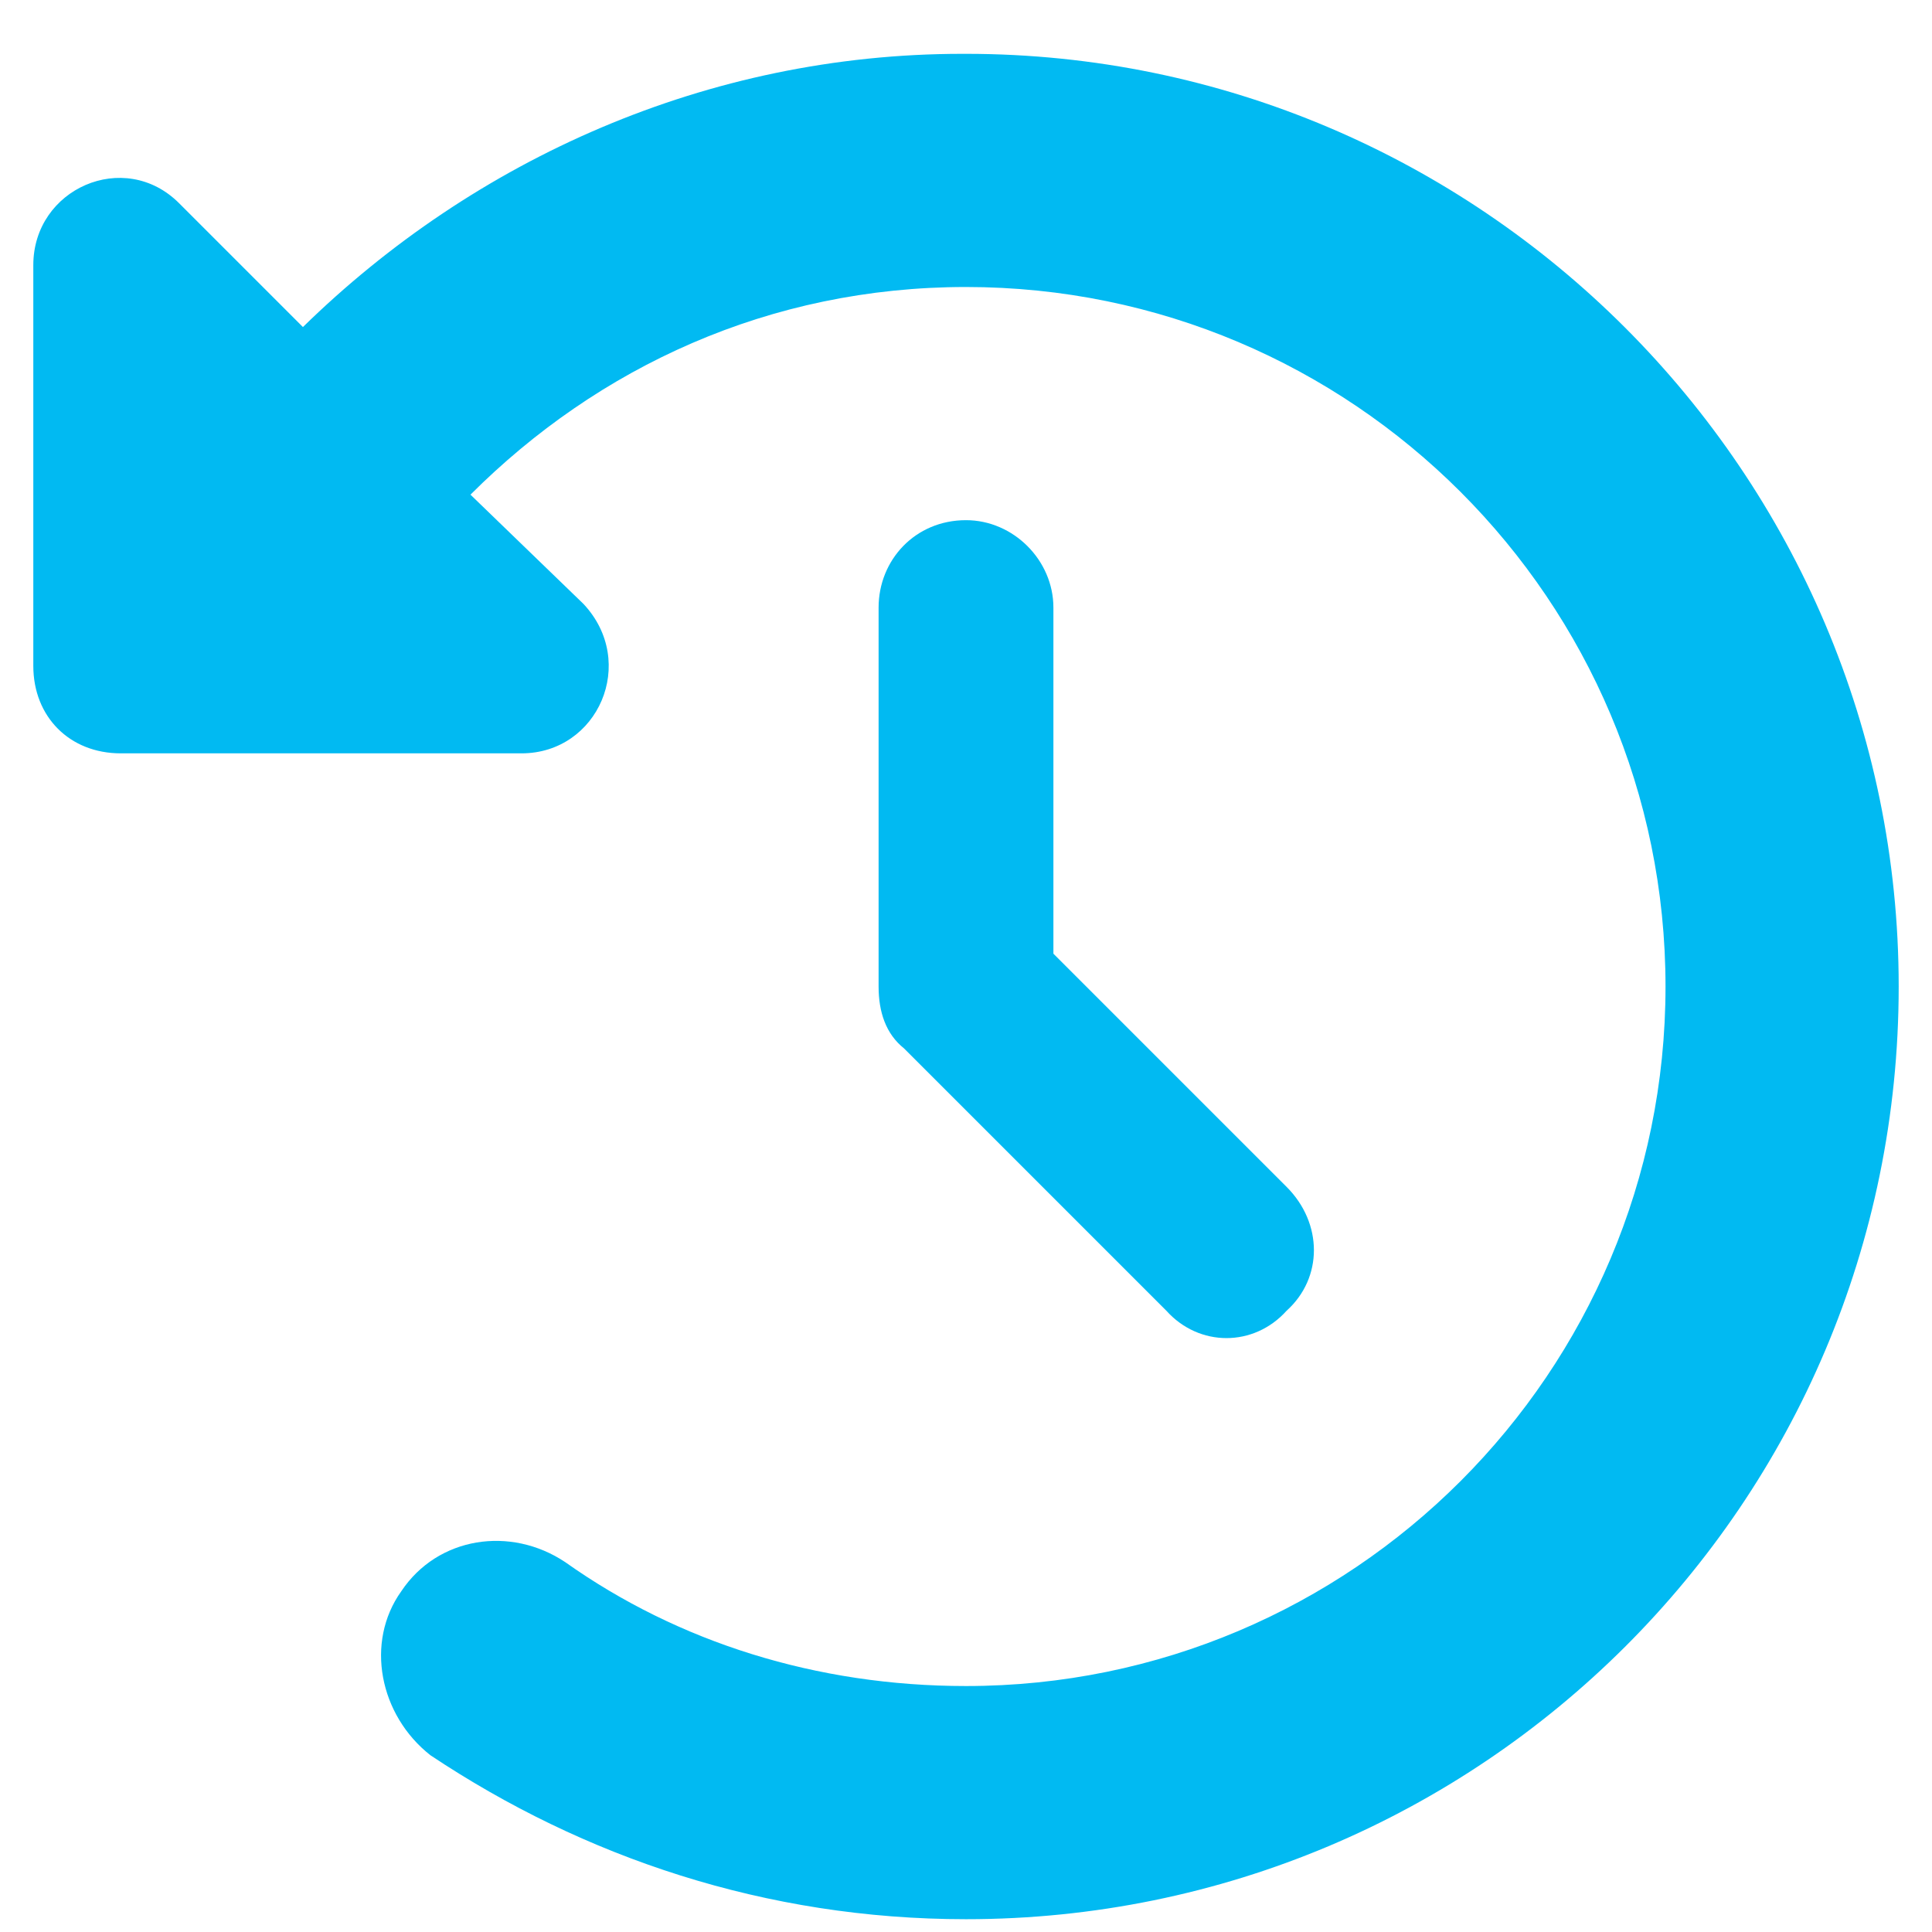 <svg width="29" height="29" viewBox="0 0 29 29" fill="none" xmlns="http://www.w3.org/2000/svg">
<path d="M14.5 0.808C22.211 0.808 28.5 7.097 28.5 14.808C28.5 22.573 22.211 28.808 14.5 28.808C11.492 28.808 8.758 27.878 6.461 26.347C5.695 25.745 5.477 24.651 6.023 23.886C6.57 23.065 7.664 22.901 8.484 23.448C10.18 24.651 12.258 25.308 14.5 25.308C20.297 25.308 25 20.605 25 14.808C25 9.011 20.297 4.308 14.5 4.308C11.547 4.308 8.977 5.511 7.062 7.425L8.758 9.065C9.578 9.94 8.977 11.308 7.828 11.308H1.812C1.047 11.308 0.5 10.761 0.5 9.995V3.979C0.5 2.831 1.867 2.229 2.688 3.05L4.547 4.909C7.117 2.394 10.617 0.808 14.445 0.808H14.5ZM14.5 7.808C15.211 7.808 15.812 8.409 15.812 9.12V14.315L19.312 17.815C19.859 18.362 19.859 19.183 19.312 19.675C18.82 20.222 18 20.222 17.508 19.675L13.57 15.737C13.297 15.519 13.188 15.19 13.188 14.808V9.12C13.188 8.409 13.734 7.808 14.5 7.808Z" fill="#01BAF2"/>
</svg>
